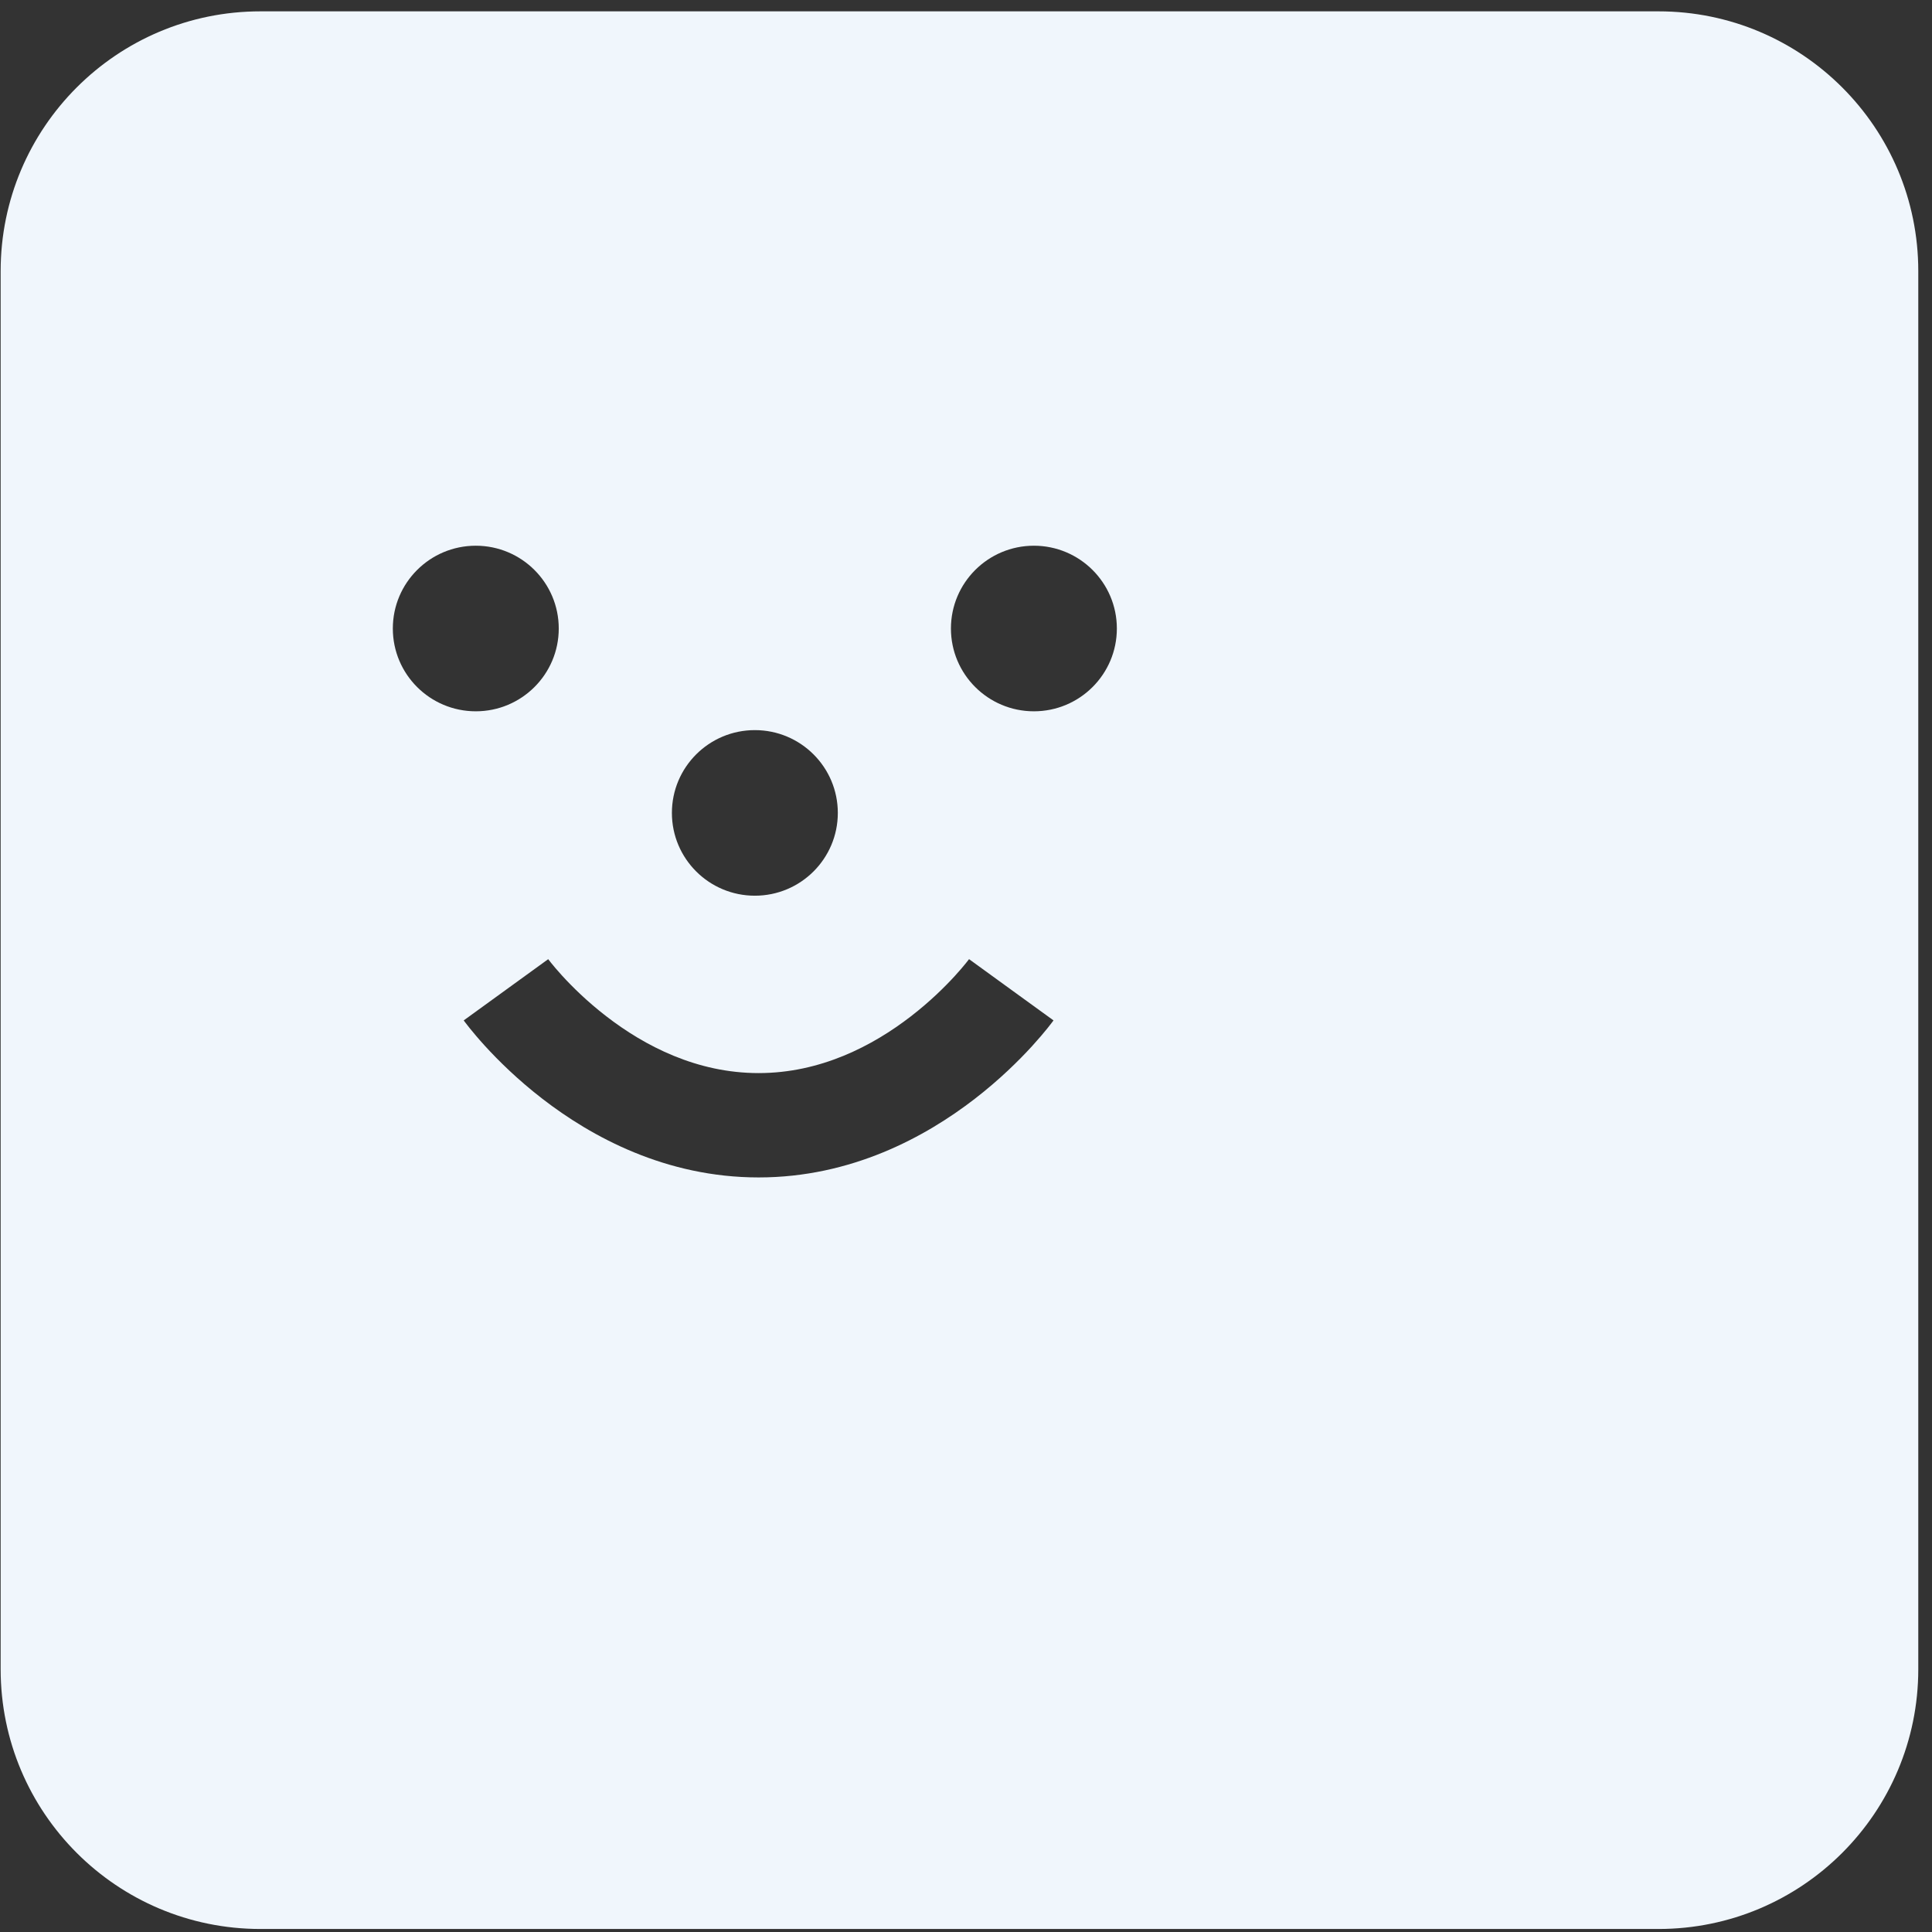 <svg width="119" height="119" viewBox="0 0 119 119" fill="none" xmlns="http://www.w3.org/2000/svg">
<rect x="0" y="0" width="119" height="119" fill="#333333" stroke="none"/>
<path fill-rule="evenodd" clip-rule="evenodd" d="M0.04 16.699C0.04 7.862 7.203 0.699 16.04 0.699H102.155C110.992 0.699 118.155 7.862 118.155 16.699V102.814C118.155 111.651 110.992 118.814 102.155 118.814H16.04C7.203 118.814 0.04 111.651 0.04 102.814V16.699ZM29.306 43.812C32.128 43.812 34.416 41.529 34.416 38.713C34.416 35.897 32.128 33.613 29.306 33.613C26.483 33.613 24.196 35.897 24.196 38.713C24.196 41.529 26.483 43.812 29.306 43.812ZM68.792 38.713C68.792 41.529 66.504 43.812 63.682 43.812C60.86 43.812 58.572 41.529 58.572 38.713C58.572 35.897 60.86 33.613 63.682 33.613C66.504 33.613 68.792 35.897 68.792 38.713ZM46.495 55.17C49.317 55.17 51.605 52.887 51.605 50.071C51.605 47.254 49.317 44.971 46.495 44.971C43.672 44.971 41.385 47.254 41.385 50.071C41.385 52.887 43.672 55.17 46.495 55.17ZM46.726 66.096C42.926 66.096 39.713 64.429 37.339 62.594C36.165 61.688 35.247 60.778 34.628 60.101C34.321 59.764 34.091 59.489 33.945 59.308C33.872 59.218 33.82 59.151 33.79 59.111L33.763 59.075L33.766 59.079C33.767 59.08 33.767 59.081 31.164 60.965C28.561 62.849 28.562 62.85 28.562 62.851L28.564 62.853L28.567 62.858L28.576 62.87L28.601 62.904C28.615 62.922 28.631 62.944 28.65 62.969C28.659 62.98 28.668 62.993 28.678 63.006C28.741 63.089 28.828 63.201 28.939 63.339C29.161 63.614 29.477 63.991 29.884 64.437C30.695 65.324 31.883 66.501 33.409 67.68C36.435 70.018 41.003 72.523 46.726 72.523C52.449 72.523 57.017 70.018 60.043 67.68C61.569 66.501 62.757 65.324 63.568 64.437C63.975 63.991 64.292 63.614 64.513 63.339C64.624 63.201 64.711 63.089 64.774 63.006C64.806 62.964 64.832 62.93 64.851 62.904L64.876 62.87L64.885 62.858L64.89 62.851C64.891 62.85 64.891 62.849 62.288 60.965C59.685 59.081 59.687 59.078 59.688 59.078L59.69 59.074L59.662 59.111C59.632 59.151 59.58 59.218 59.507 59.308C59.361 59.489 59.132 59.764 58.824 60.101C58.205 60.778 57.287 61.688 56.114 62.594C53.74 64.429 50.526 66.096 46.726 66.096Z" fill="#F0F6FC"/>
</svg>
